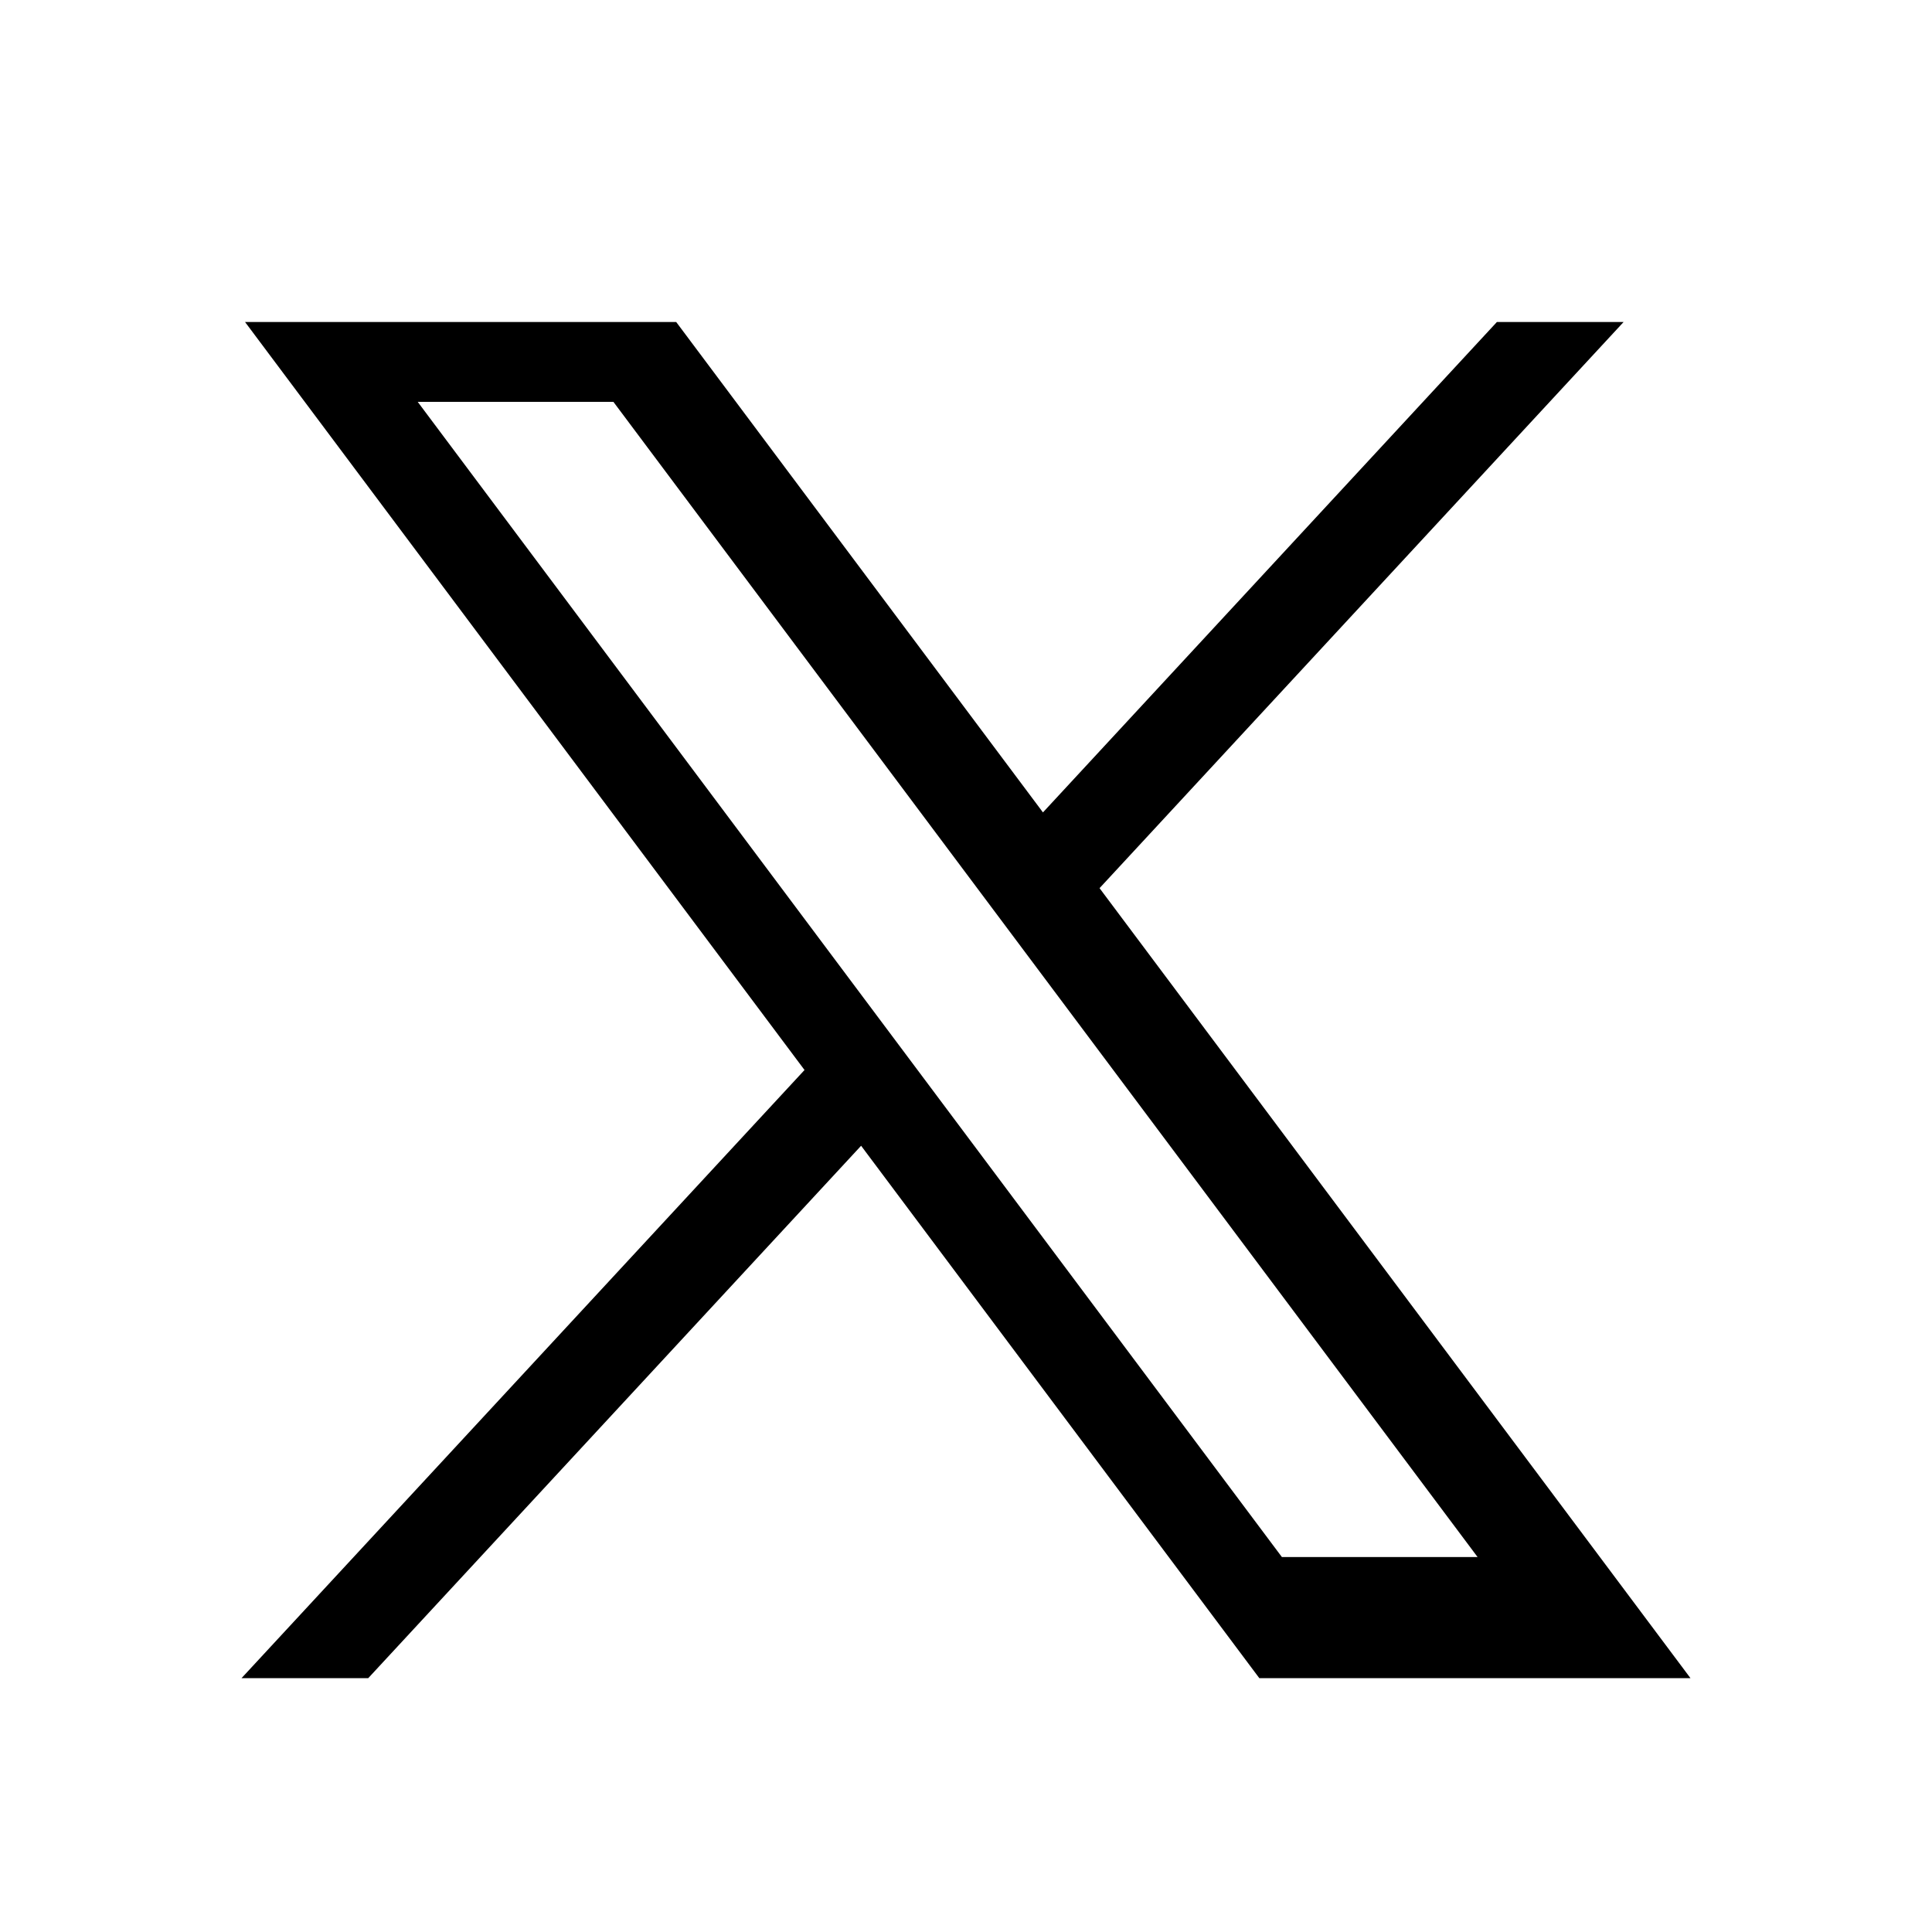 <svg width="24" height="24" viewBox="0 0 24 24" fill="none" xmlns="http://www.w3.org/2000/svg">
<path fill-rule="evenodd" clip-rule="evenodd" d="M15.644 20.847L10.697 14.233L4.574 20.847H3L9.994 13.292L3.044 4H8.4L12.956 10.092L18.595 4H20.169L13.659 11.033L21 20.847H15.644ZM15.924 19.342L5.189 4.992H7.62L18.355 19.342H15.924Z" fill="black"/>
</svg>
